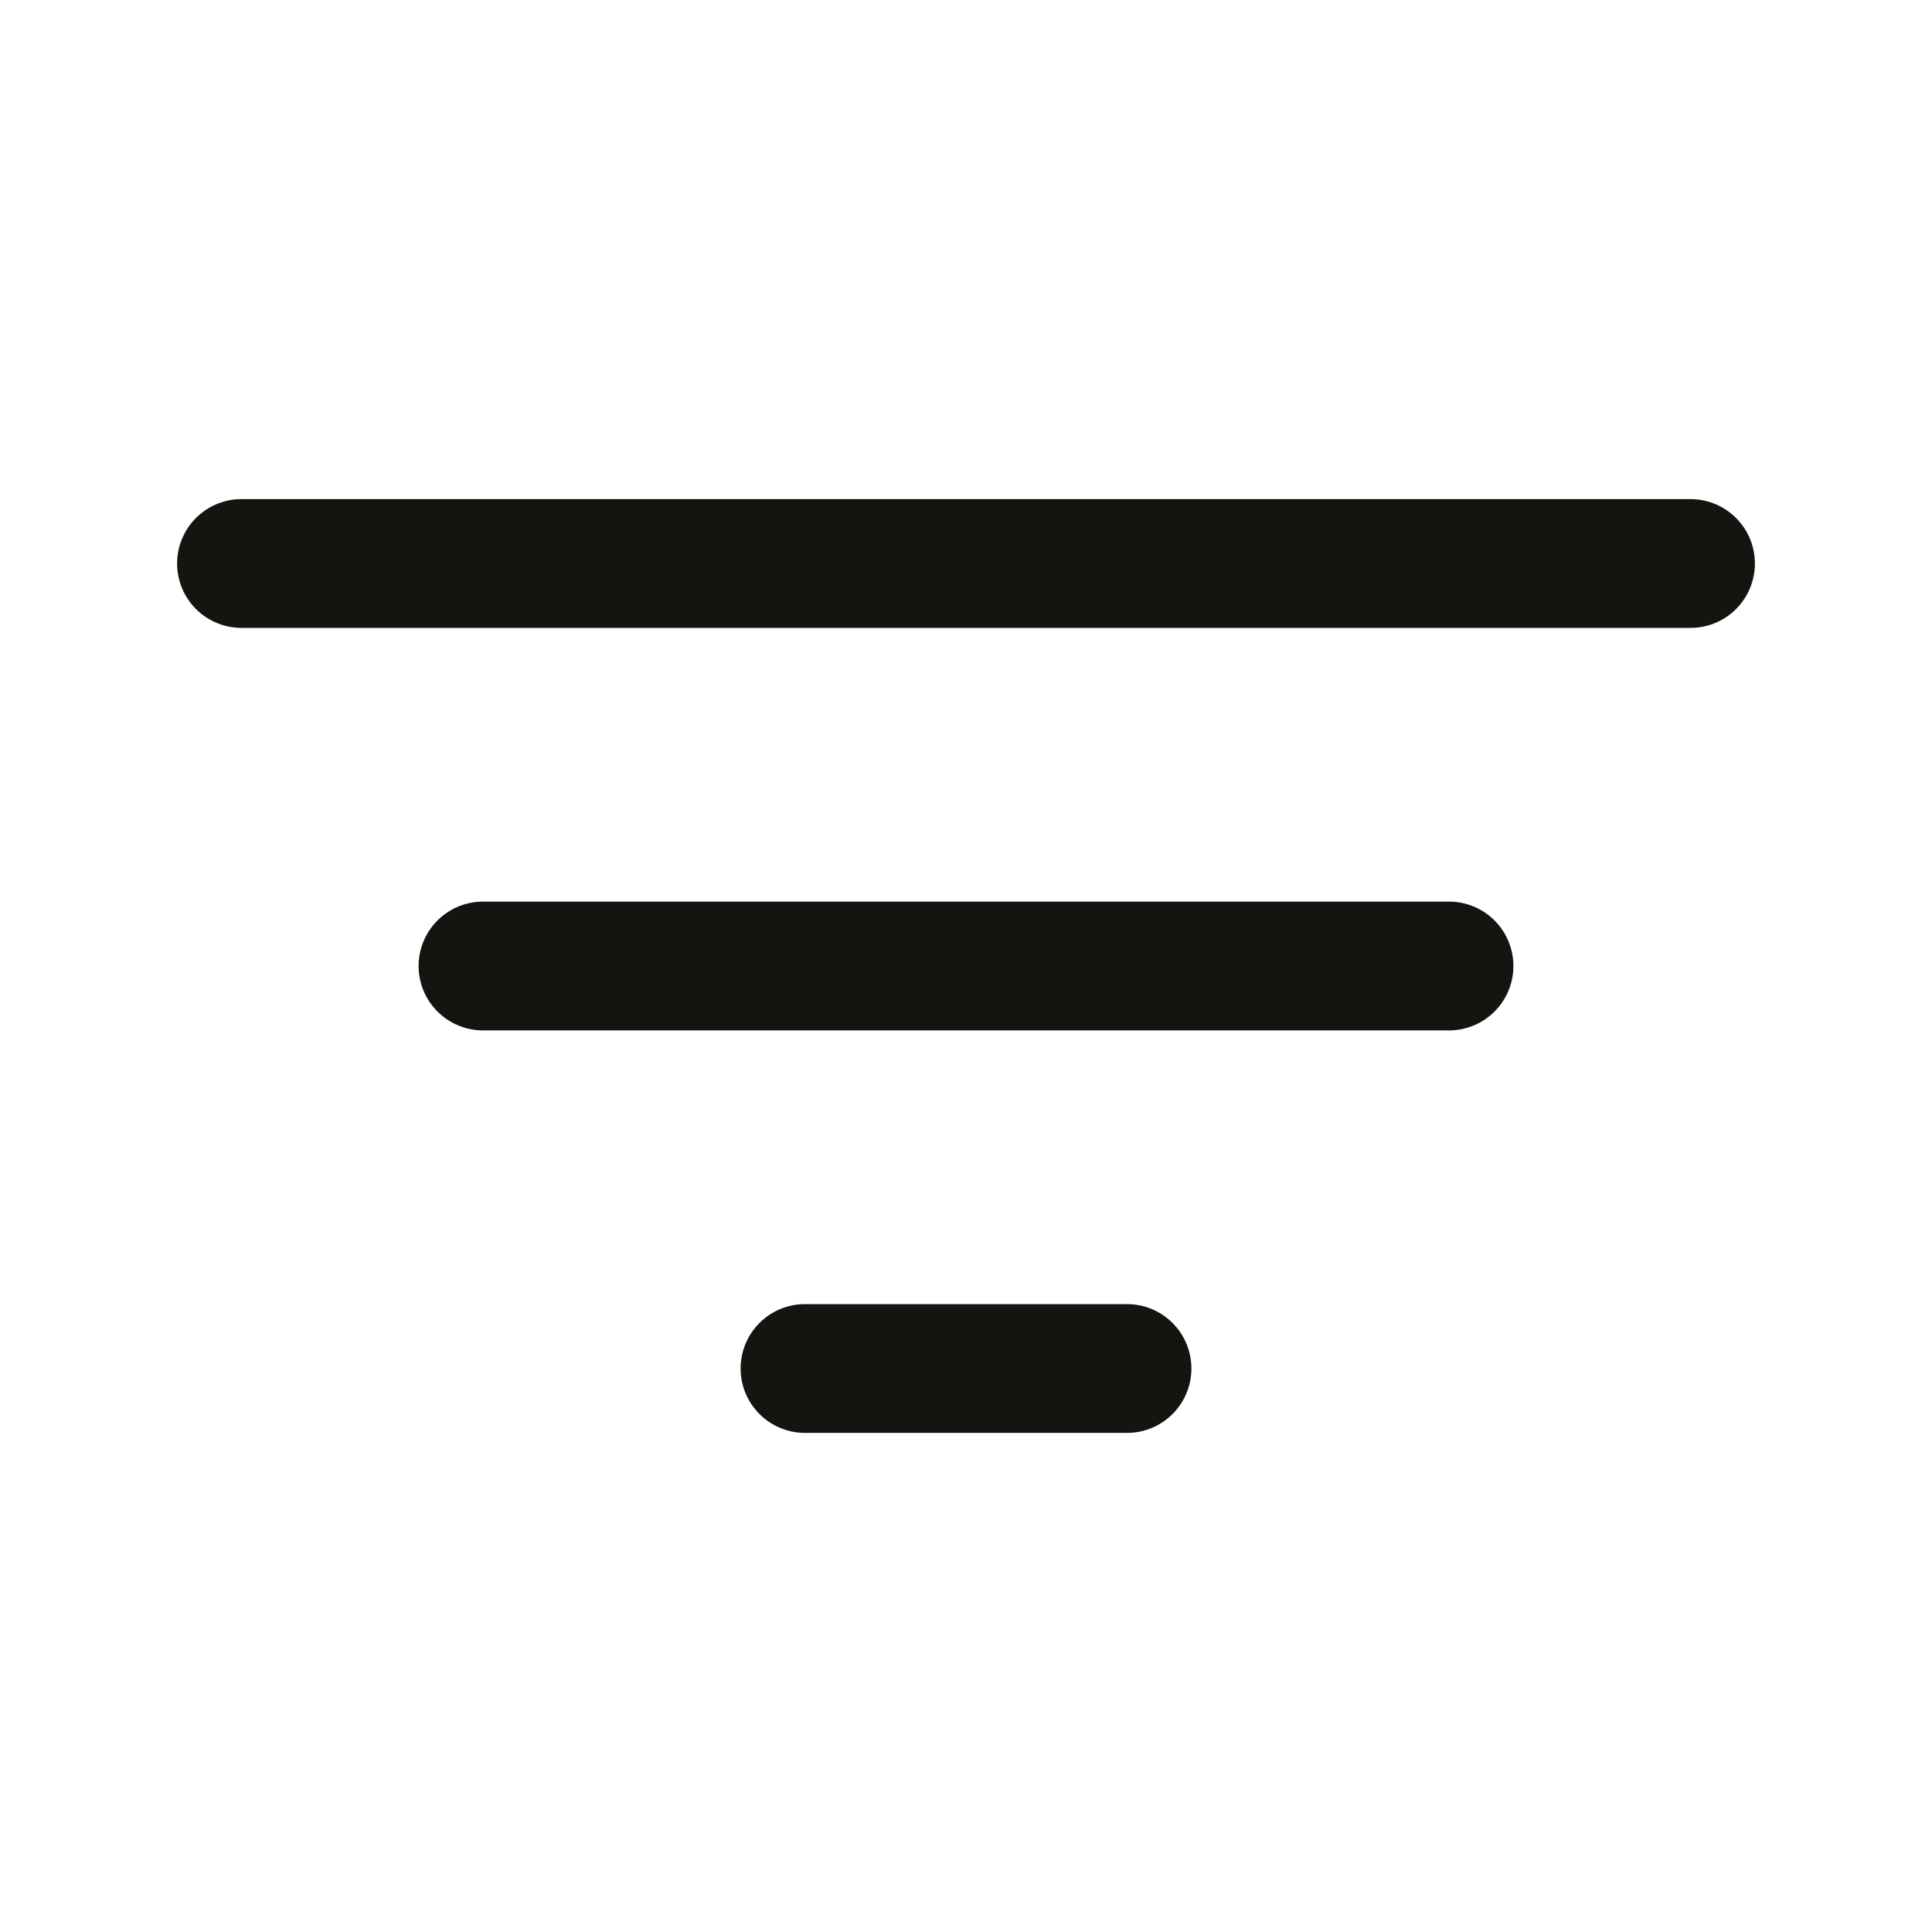 <svg width="30" height="30" viewBox="0 0 30 30" fill="none" xmlns="http://www.w3.org/2000/svg">
<path d="M3.75 8.75H26.25" stroke="#151411" stroke-width="2" stroke-linecap="round"/>
<path d="M7.5 15H22.5" stroke="#151411" stroke-width="2" stroke-linecap="round"/>
<path d="M12.5 21.25H17.5" stroke="#151411" stroke-width="2" stroke-linecap="round"/>
</svg>
